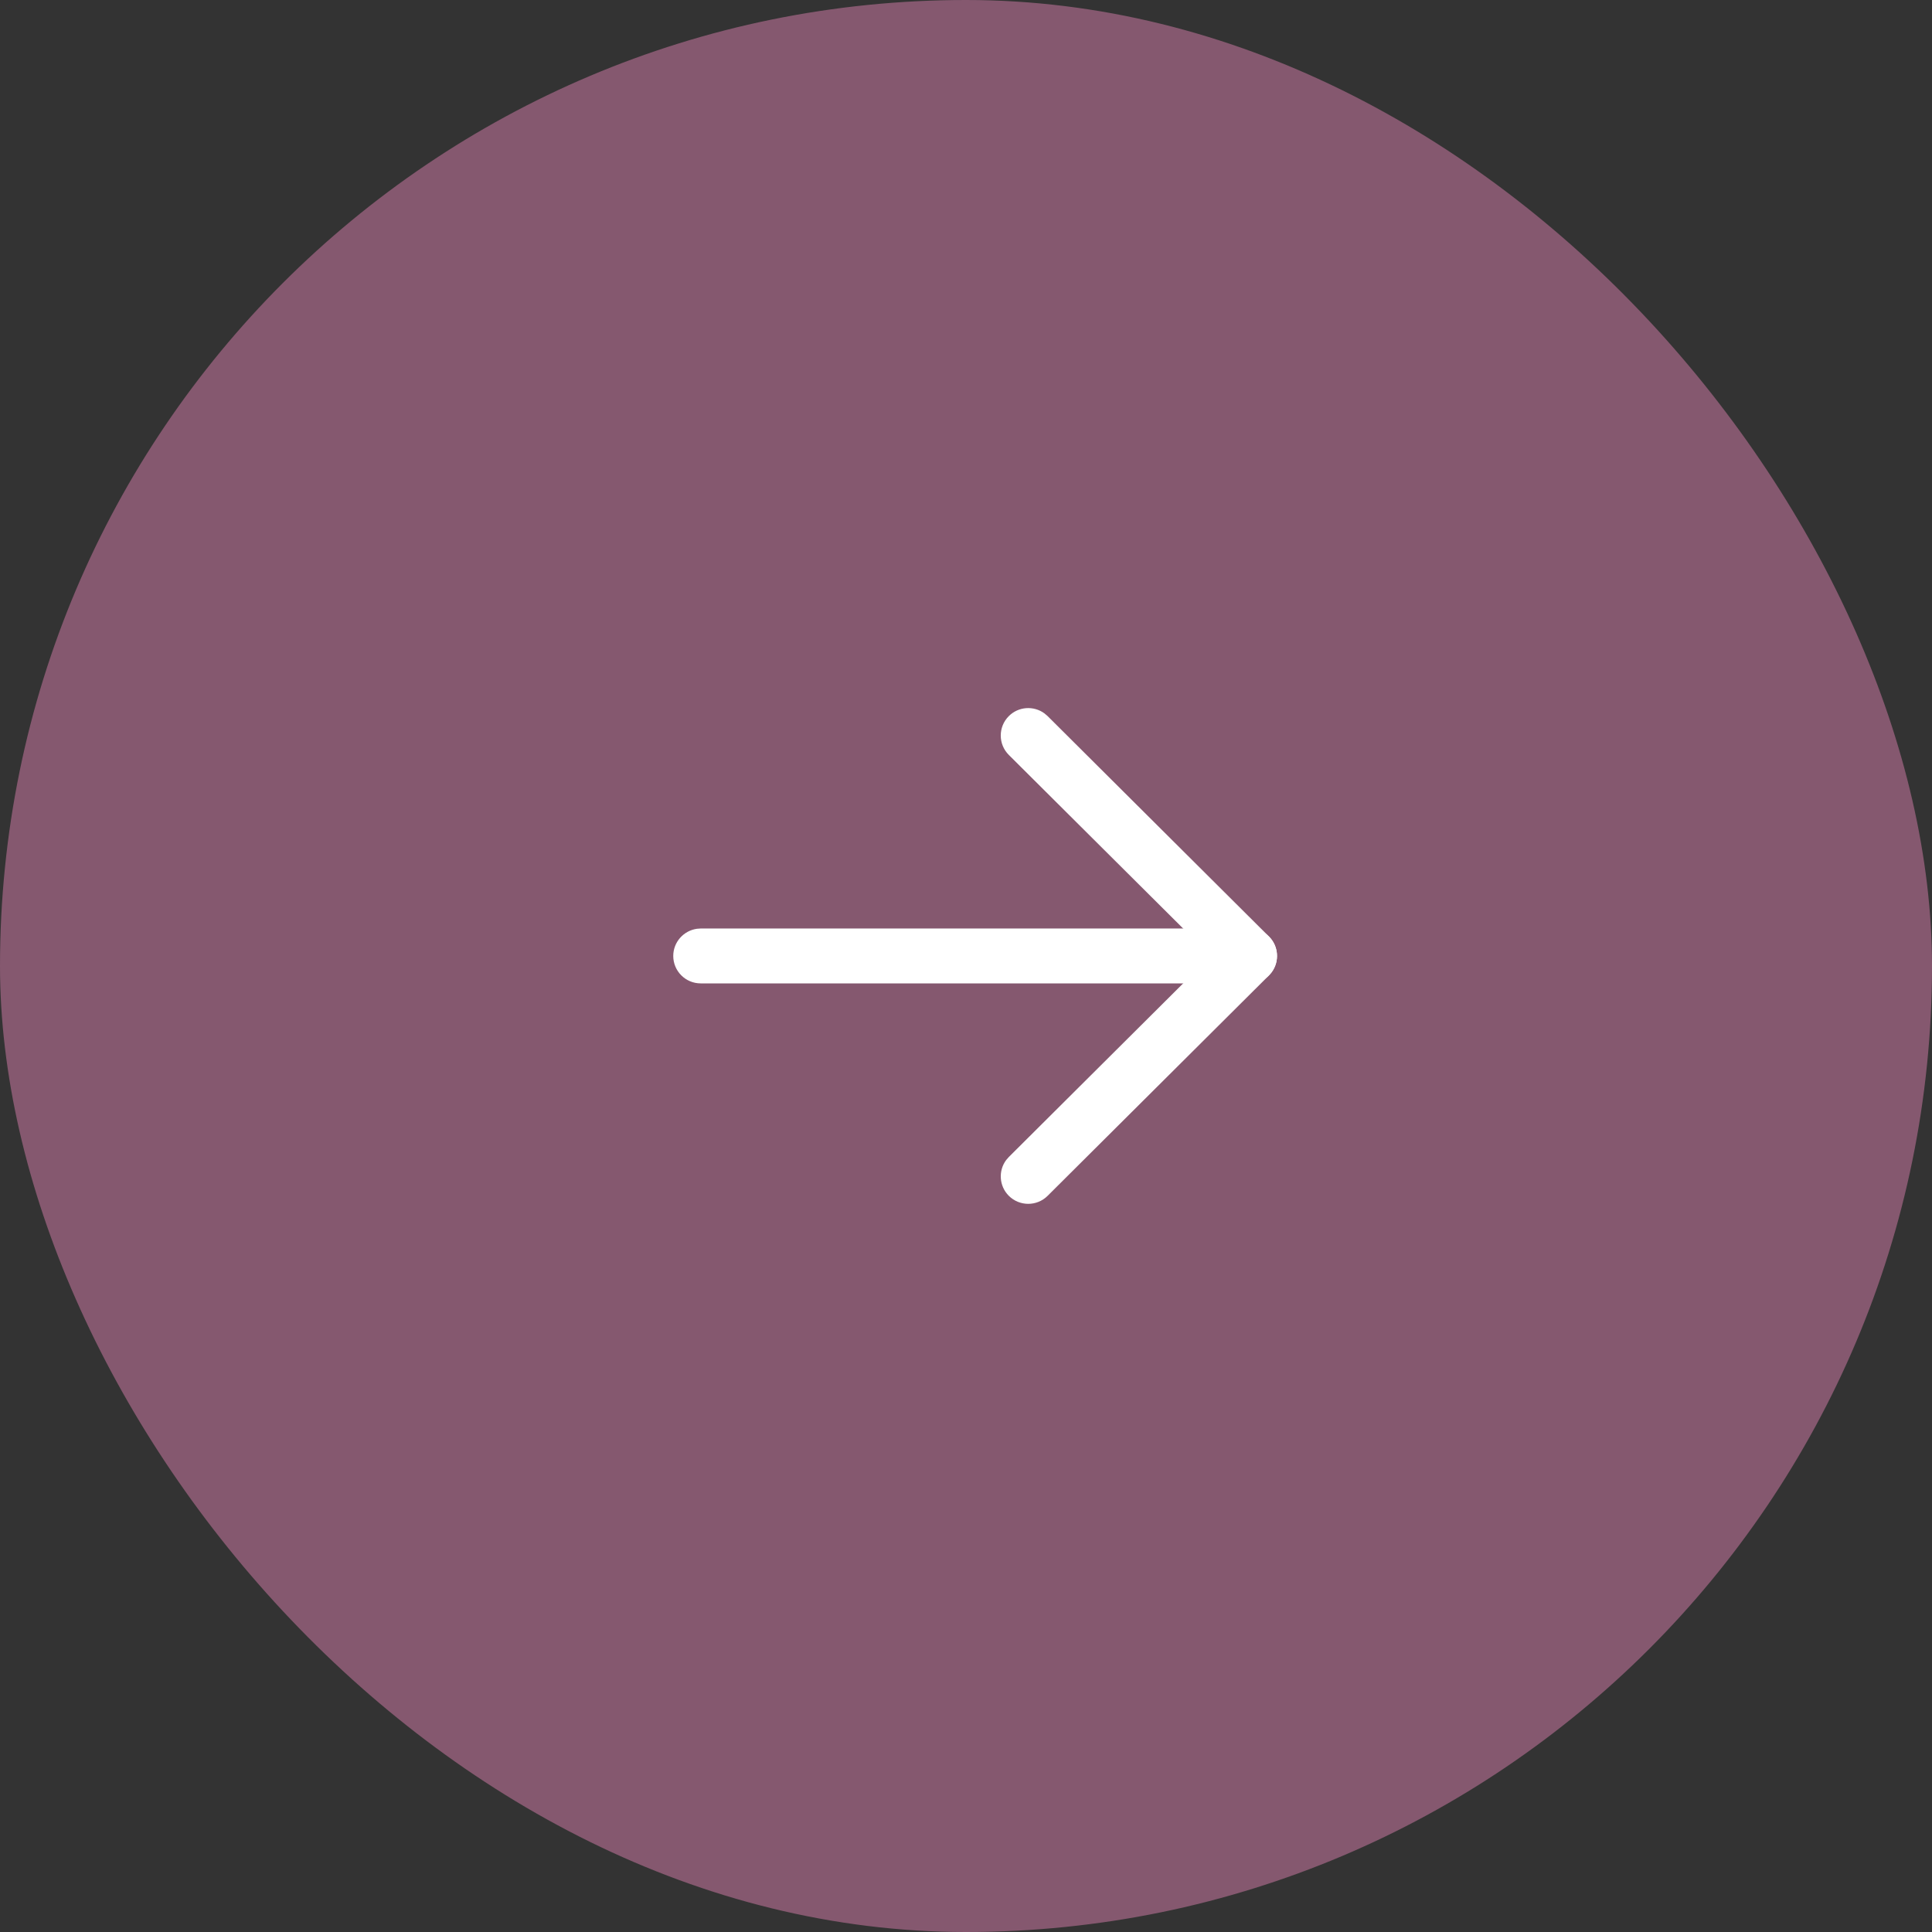 <svg width="44" height="44" viewBox="0 0 44 44" fill="none" xmlns="http://www.w3.org/2000/svg">
<rect x="0" y="0" width="44" height="44" fill="#333333" stroke="none"/>
<rect width="44" height="44" rx="22" fill="#85586F"/>
<path d="M15.333 21.771C15.333 21.455 15.569 21.194 15.874 21.152L15.958 21.146H28.458C28.804 21.146 29.083 21.426 29.083 21.771C29.083 22.088 28.848 22.349 28.543 22.391L28.458 22.396H15.958C15.613 22.396 15.333 22.117 15.333 21.771Z" fill="white"/>
<path d="M22.976 17.194C22.731 16.95 22.73 16.555 22.974 16.31C23.195 16.088 23.543 16.067 23.788 16.248L23.858 16.308L28.899 21.328C29.123 21.55 29.143 21.899 28.96 22.144L28.9 22.214L23.858 27.235C23.613 27.478 23.218 27.477 22.974 27.233C22.753 27.011 22.733 26.663 22.915 26.419L22.976 26.349L27.573 21.771L22.976 17.194Z" fill="white"/>
</svg>
